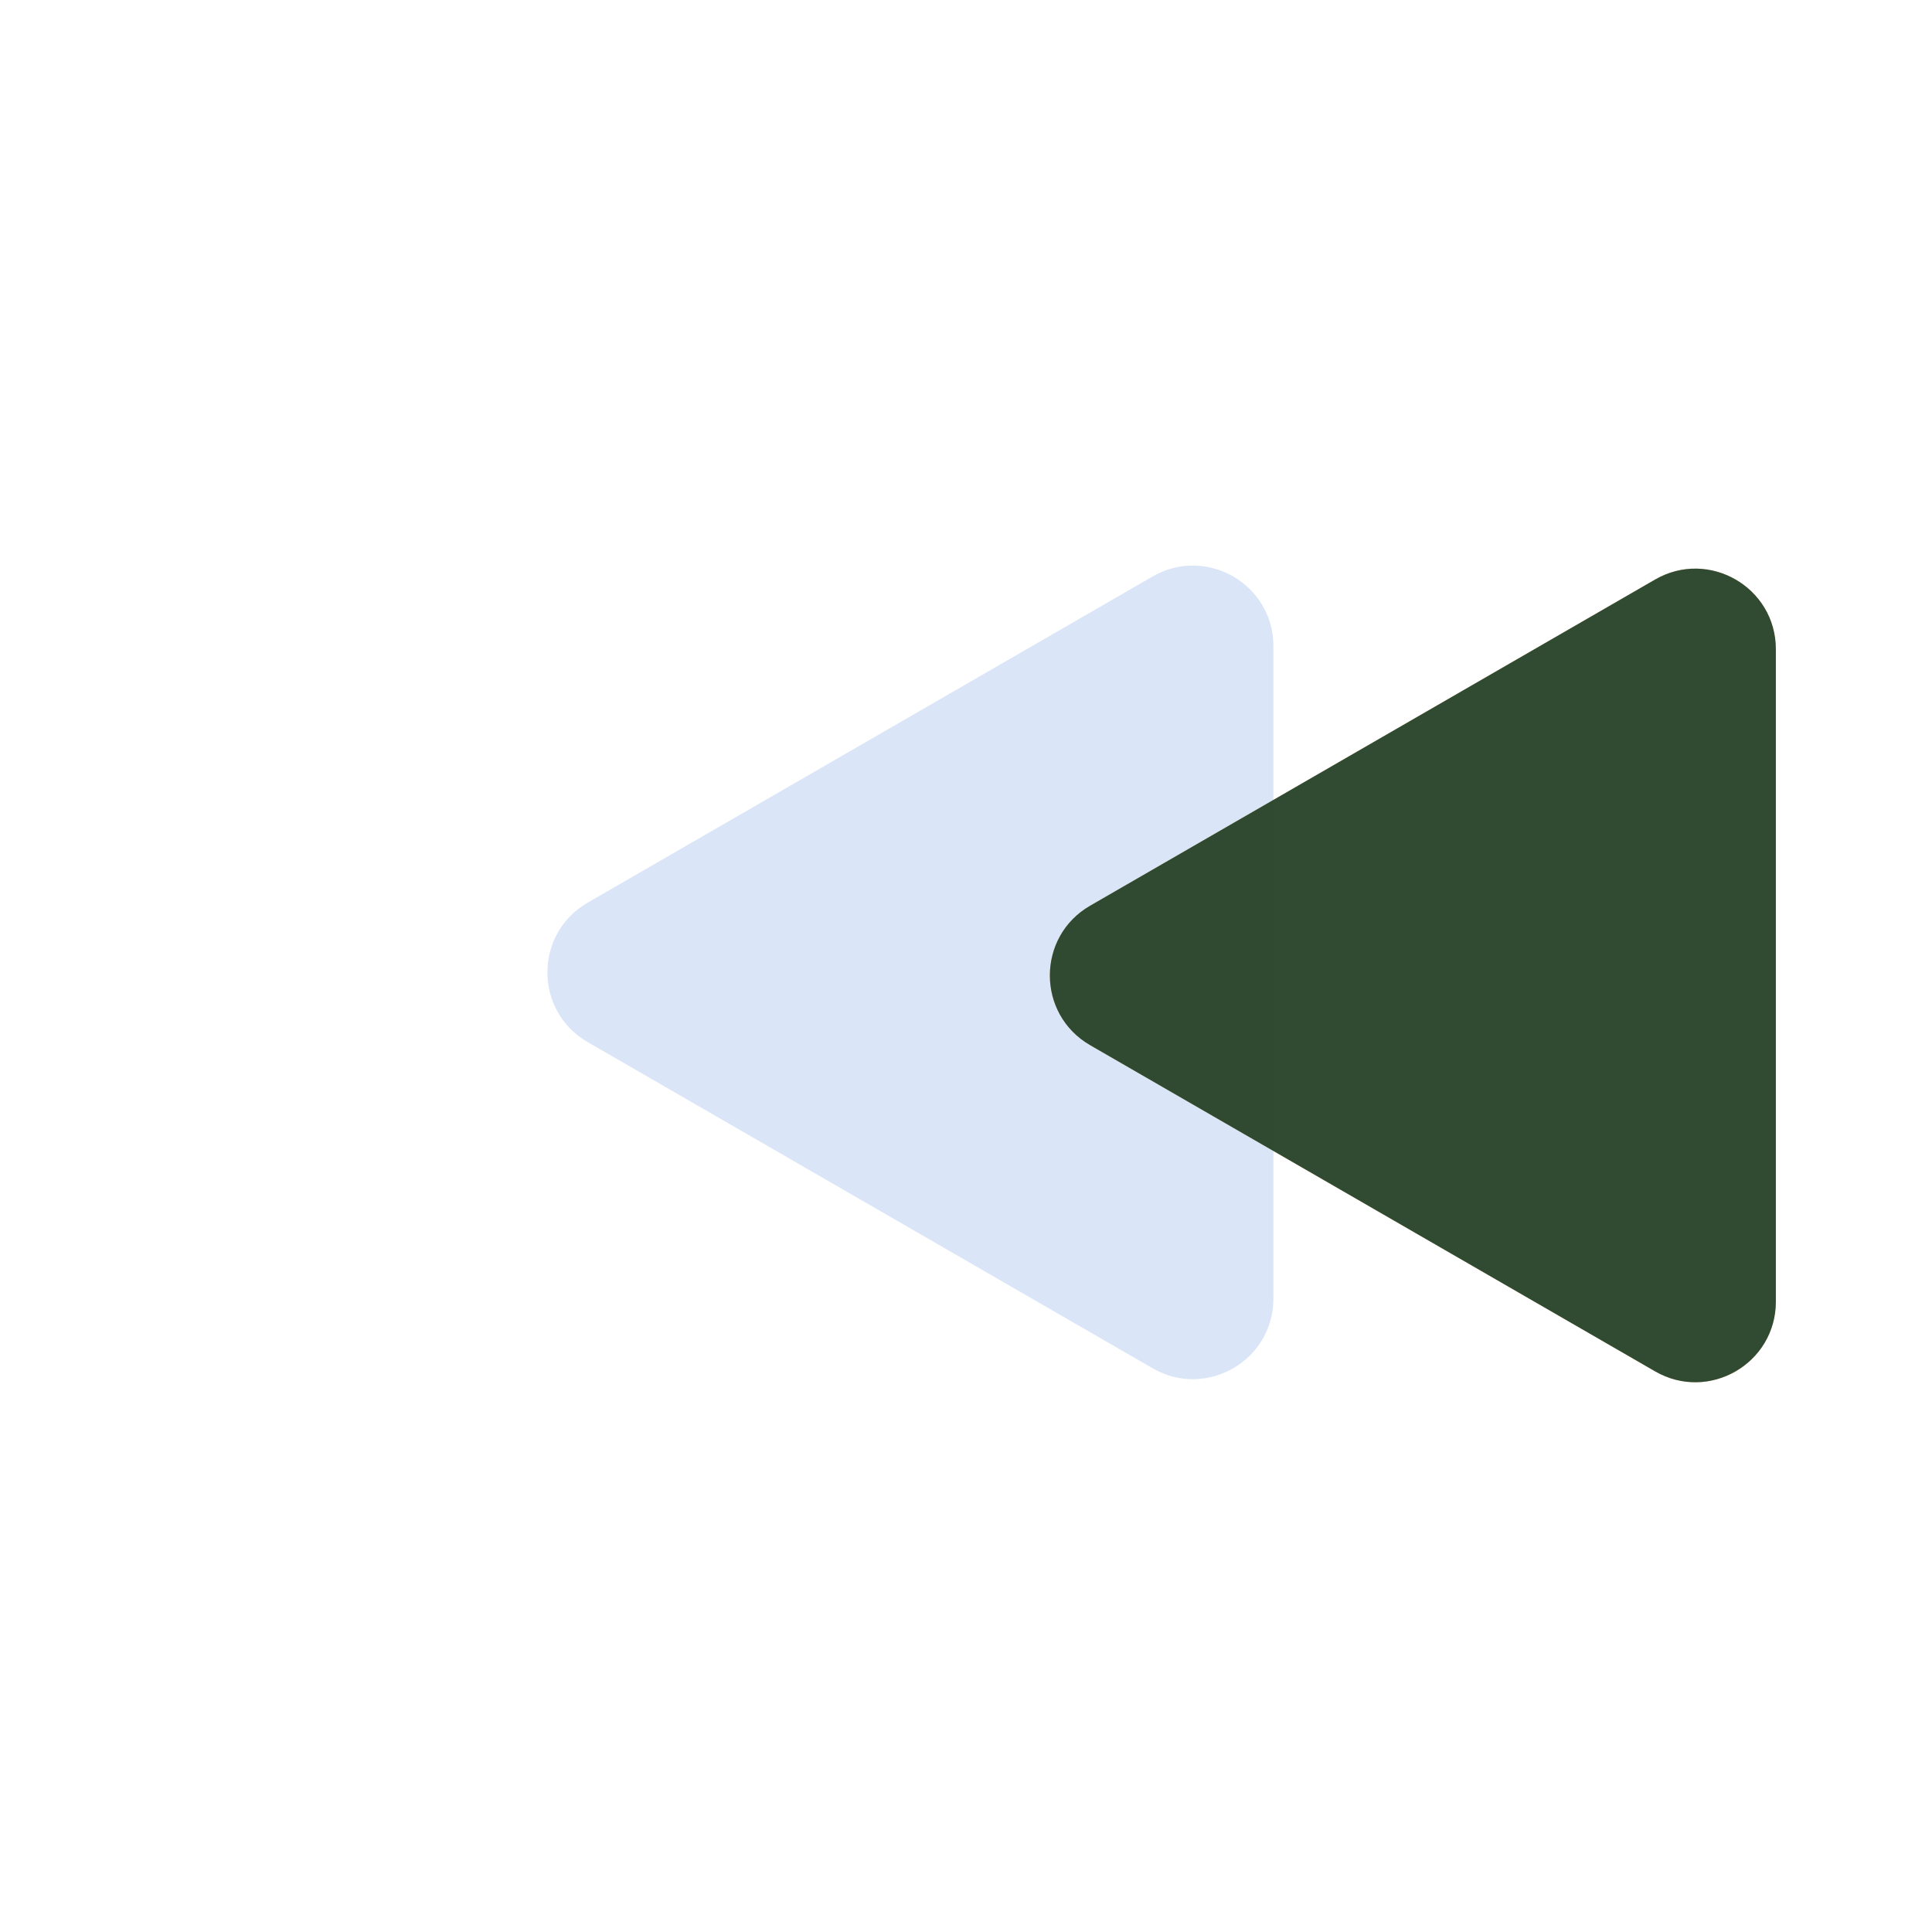 <svg width="120" height="120" viewBox="0 0 120 120" fill="none"
    xmlns="http://www.w3.org/2000/svg">
    <g id="Frame 13" clip-path="url(#clip0_167_2)">
        <g id="light">
            <path id="Polygon 3" opacity="0.8" d="M36.5 56.066C33.167 57.99 33.167 62.802 36.5 64.726L71.594 84.988C74.927 86.912 79.094 84.507 79.094 80.658L79.094 40.135C79.094 36.285 74.927 33.88 71.594 35.804L36.5 56.066Z" fill="#D1DFF6"/>
            <path id="Polygon 1" opacity="0.8" d="M67.708 56.256C64.375 58.181 64.375 62.992 67.708 64.917L102.802 85.178C106.136 87.103 110.302 84.697 110.302 80.848L110.302 40.325C110.302 36.476 106.136 34.07 102.802 35.995L67.708 56.256Z" fill="#F5C073"/>
        </g>
        <g id="dark">
            <path id="Polygon 2" opacity="0.8" d="M67.708 56.256C64.375 58.181 64.375 62.992 67.708 64.917L102.802 85.178C106.136 87.103 110.302 84.697 110.302 80.848L110.302 40.325C110.302 36.476 106.136 34.07 102.802 35.995L67.708 56.256Z" fill="#012B1C"/>
        </g>
    </g>
    <defs>
        <clipPath id="clip0_167_2">
            <rect width="120" height="120" fill="white" transform="matrix(-1 0 0 1 120 0)"/>
        </clipPath>
    </defs>
</svg>
